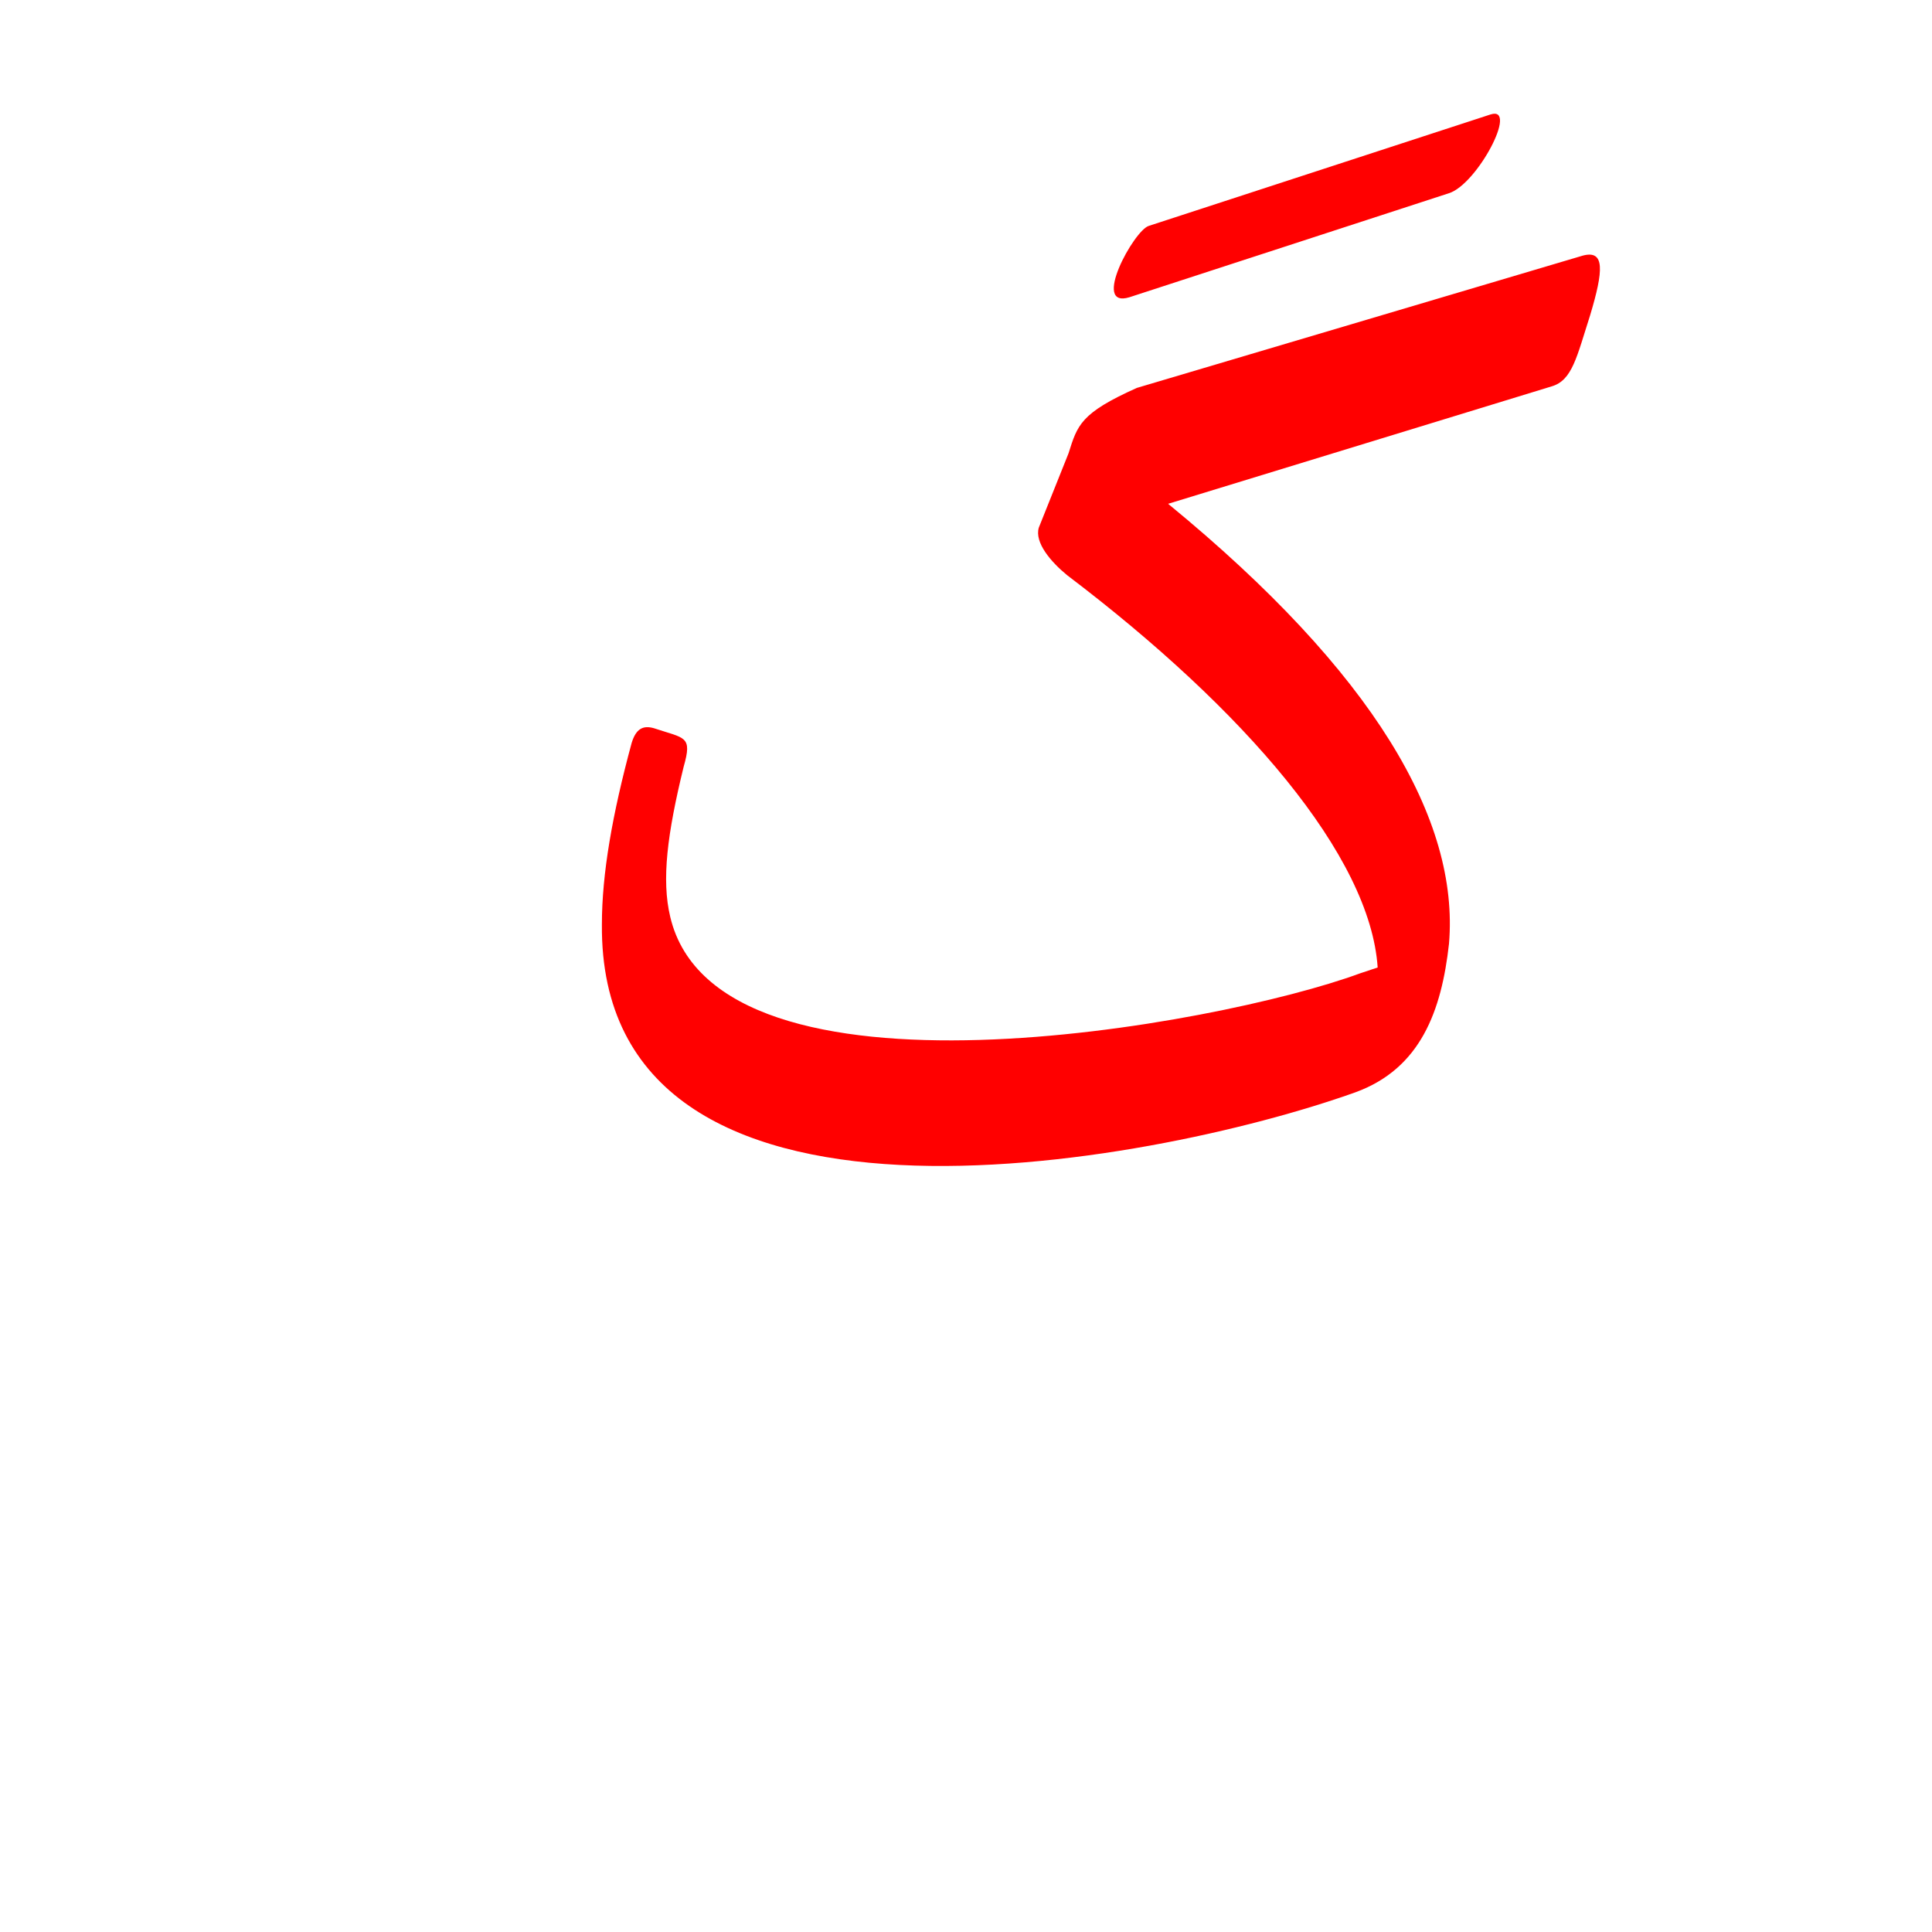 <?xml version="1.0" encoding="UTF-8"?>
<!DOCTYPE svg PUBLIC "-//W3C//DTD SVG 1.0//EN" "http://www.w3.org/TR/2001/REC-SVG-20010904/DTD/svg10.dtd">
<!-- Creator: CorelDRAW -->
<svg xmlns="http://www.w3.org/2000/svg" xml:space="preserve" width="1300px" height="1300px" version="1.0" style="shape-rendering:geometricPrecision; text-rendering:geometricPrecision; image-rendering:optimizeQuality; fill-rule:evenodd; clip-rule:evenodd"
viewBox="0 0 1300 1056"
 xmlns:xlink="http://www.w3.org/1999/xlink">
 <defs>
  <style type="text/css">
   <![CDATA[
    .fil0 {fill:red}
   ]]>
  </style>
 </defs>
 <g id="_100:master">
  <path class="fil0" d="M786 217c139,114 196,213 189,296l0 0c-5,45 -19,84 -63,100 -140,50 -509,118 -507,-113 0,-34 7,-74 20,-122 3,-10 8,-12 15,-10 21,7 26,5 20,26 -11,45 -15,76 -9,101 32,135 369,73 464,38l12 -4c-5,-75 -89,-173 -209,-264 -11,-9 -22,-22 -19,-32l20 -50c6,-19 8,-27 46,-44l300 -89c15,-4 14,10 5,40 -9,28 -12,44 -26,48l-258 79zm-26 -139c-26,8 3,-45 13,-48l230 -75c19,-6 -9,47 -28,53l-215 70z"/>
 </g>
</svg>
